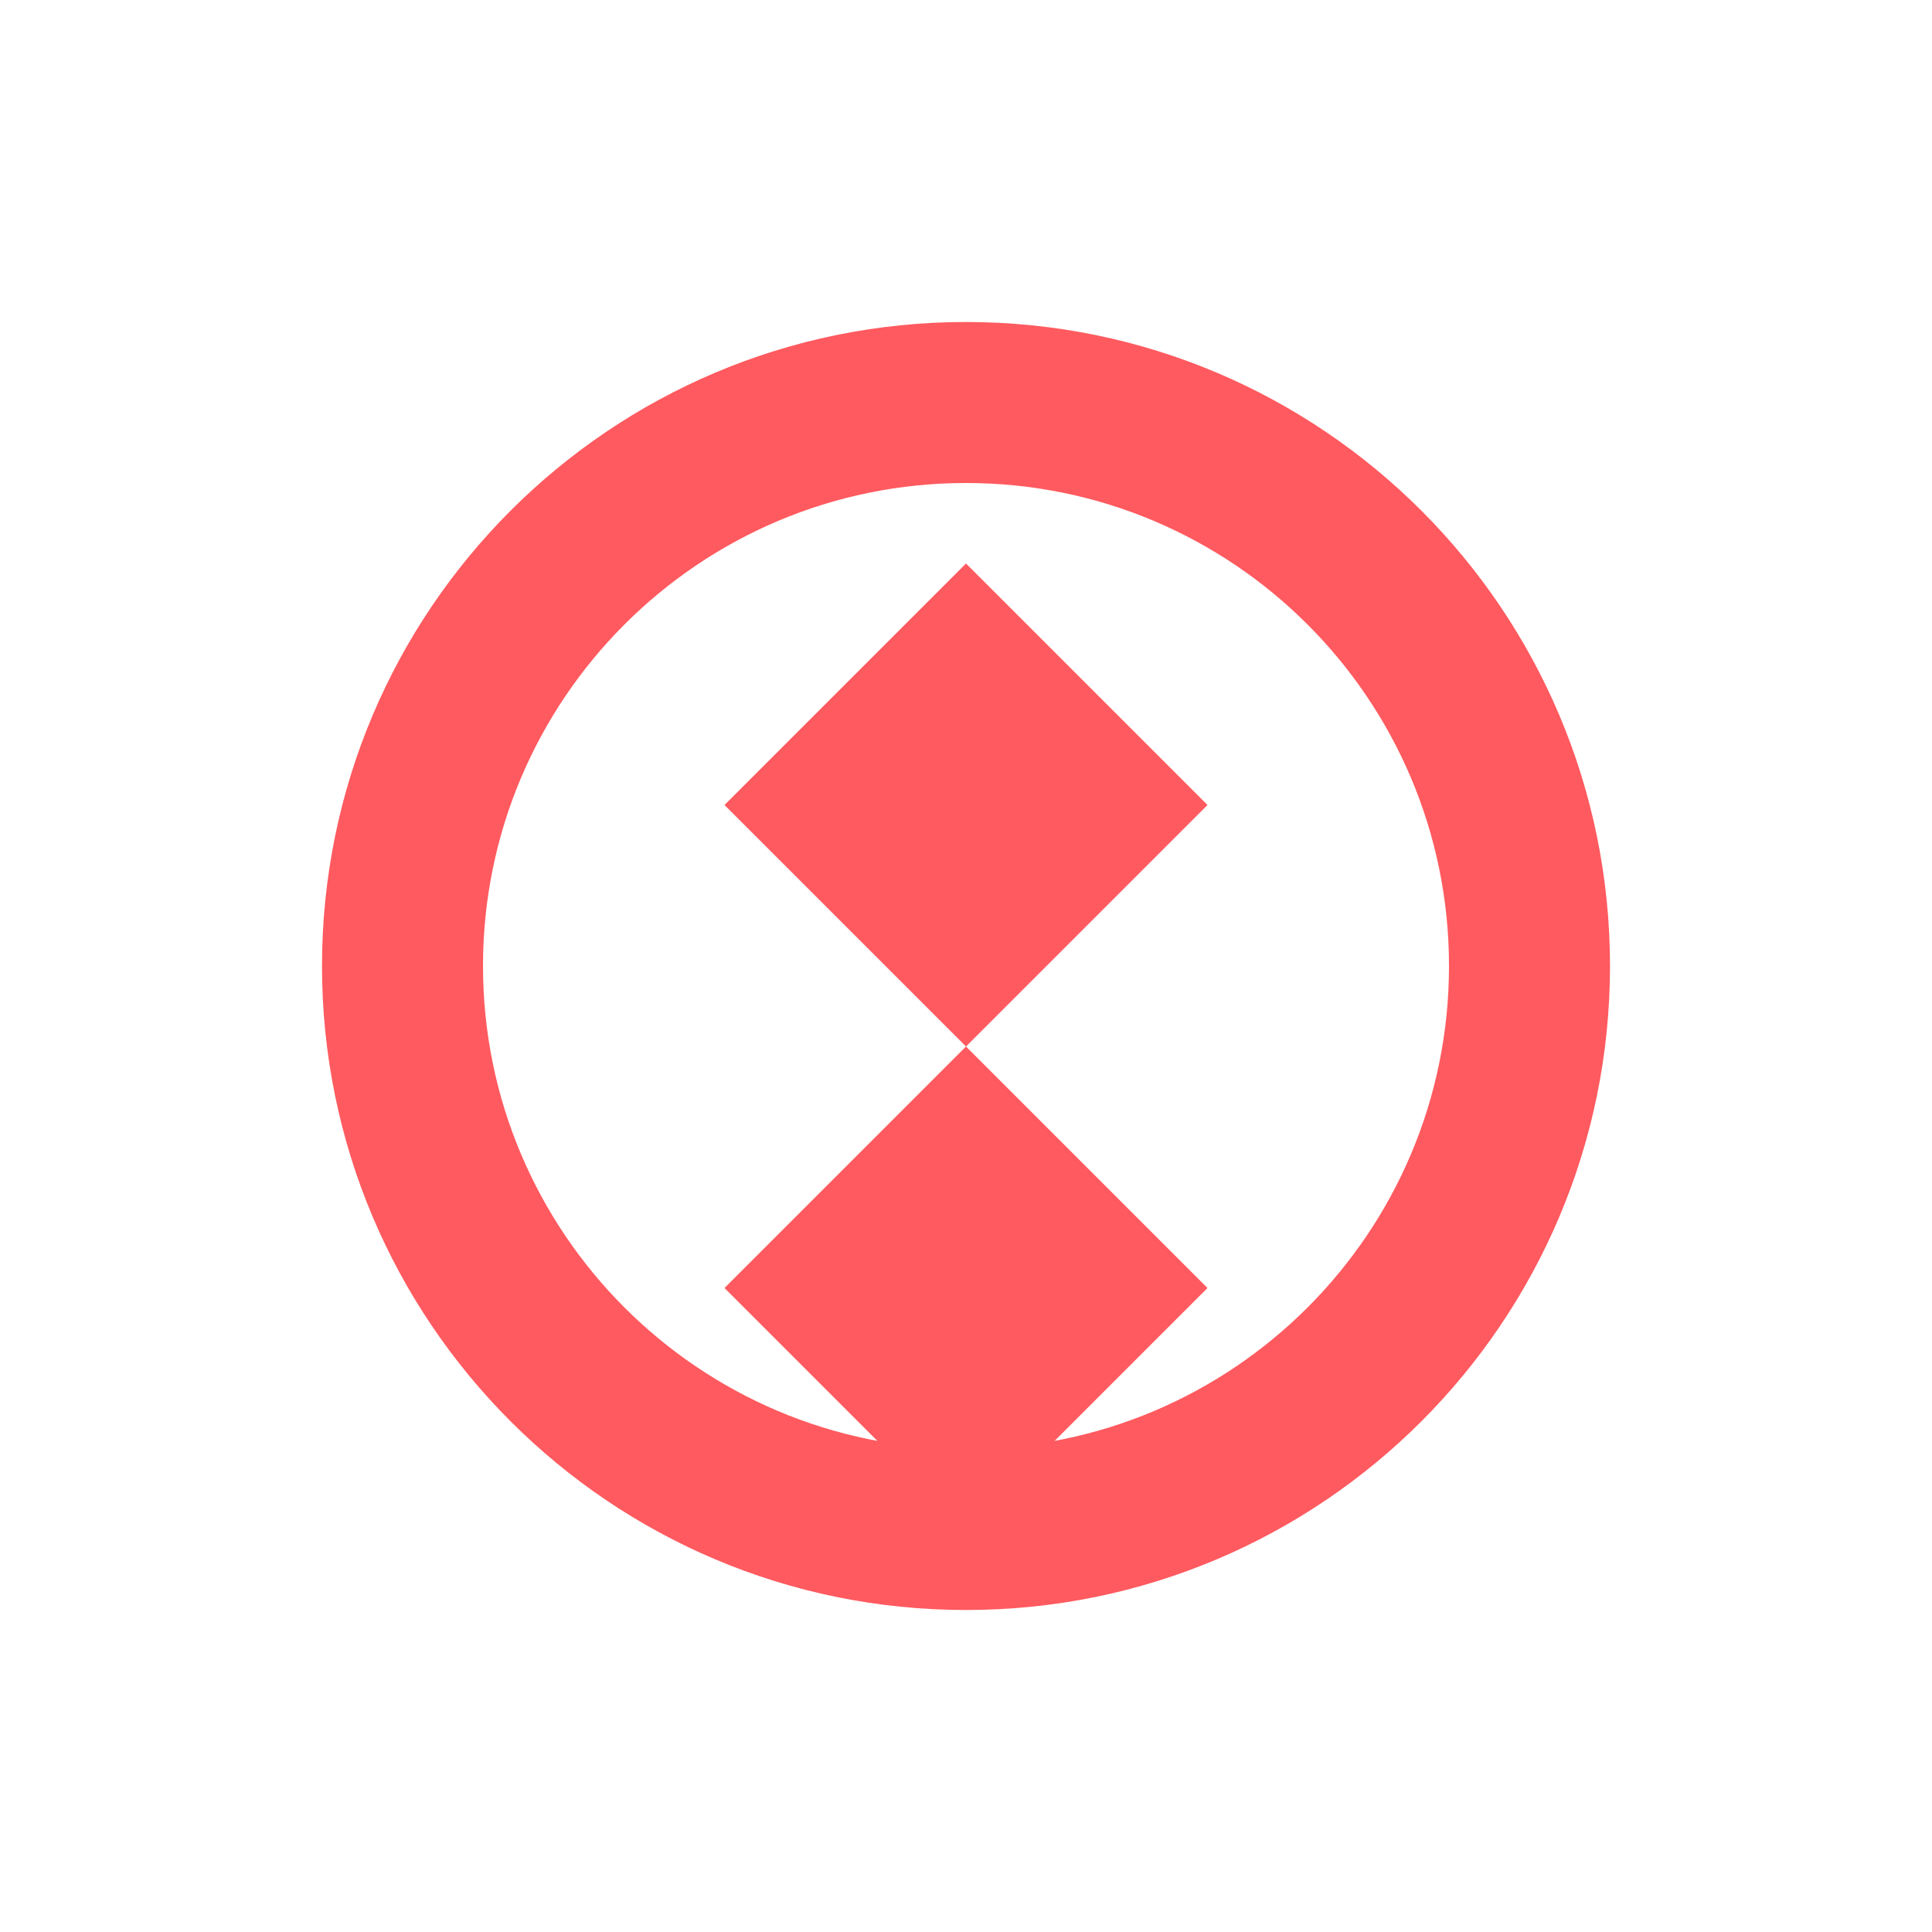 <svg width="48" height="48" viewBox="0 0 48 48" fill="none" xmlns="http://www.w3.org/2000/svg">
  <g>
    <path d="M24 8C15.164 8 8 15.164 8 24C8 32.836 15.164 40 24 40C32.836 40 40 32.836 40 24C40 15.164 32.836 8 24 8ZM24 36C17.373 36 12 30.627 12 24C12 17.373 17.373 12 24 12C30.627 12 36 17.373 36 24C36 30.627 30.627 36 24 36Z" fill="#FF5A5F"/>
    <path d="M18 20L24 26L30 20L24 14L18 20Z" fill="#FF5A5F"/>
    <path d="M24 26L30 32L24 38L18 32L24 26Z" fill="#FF5A5F"/>
  </g>
</svg> 
